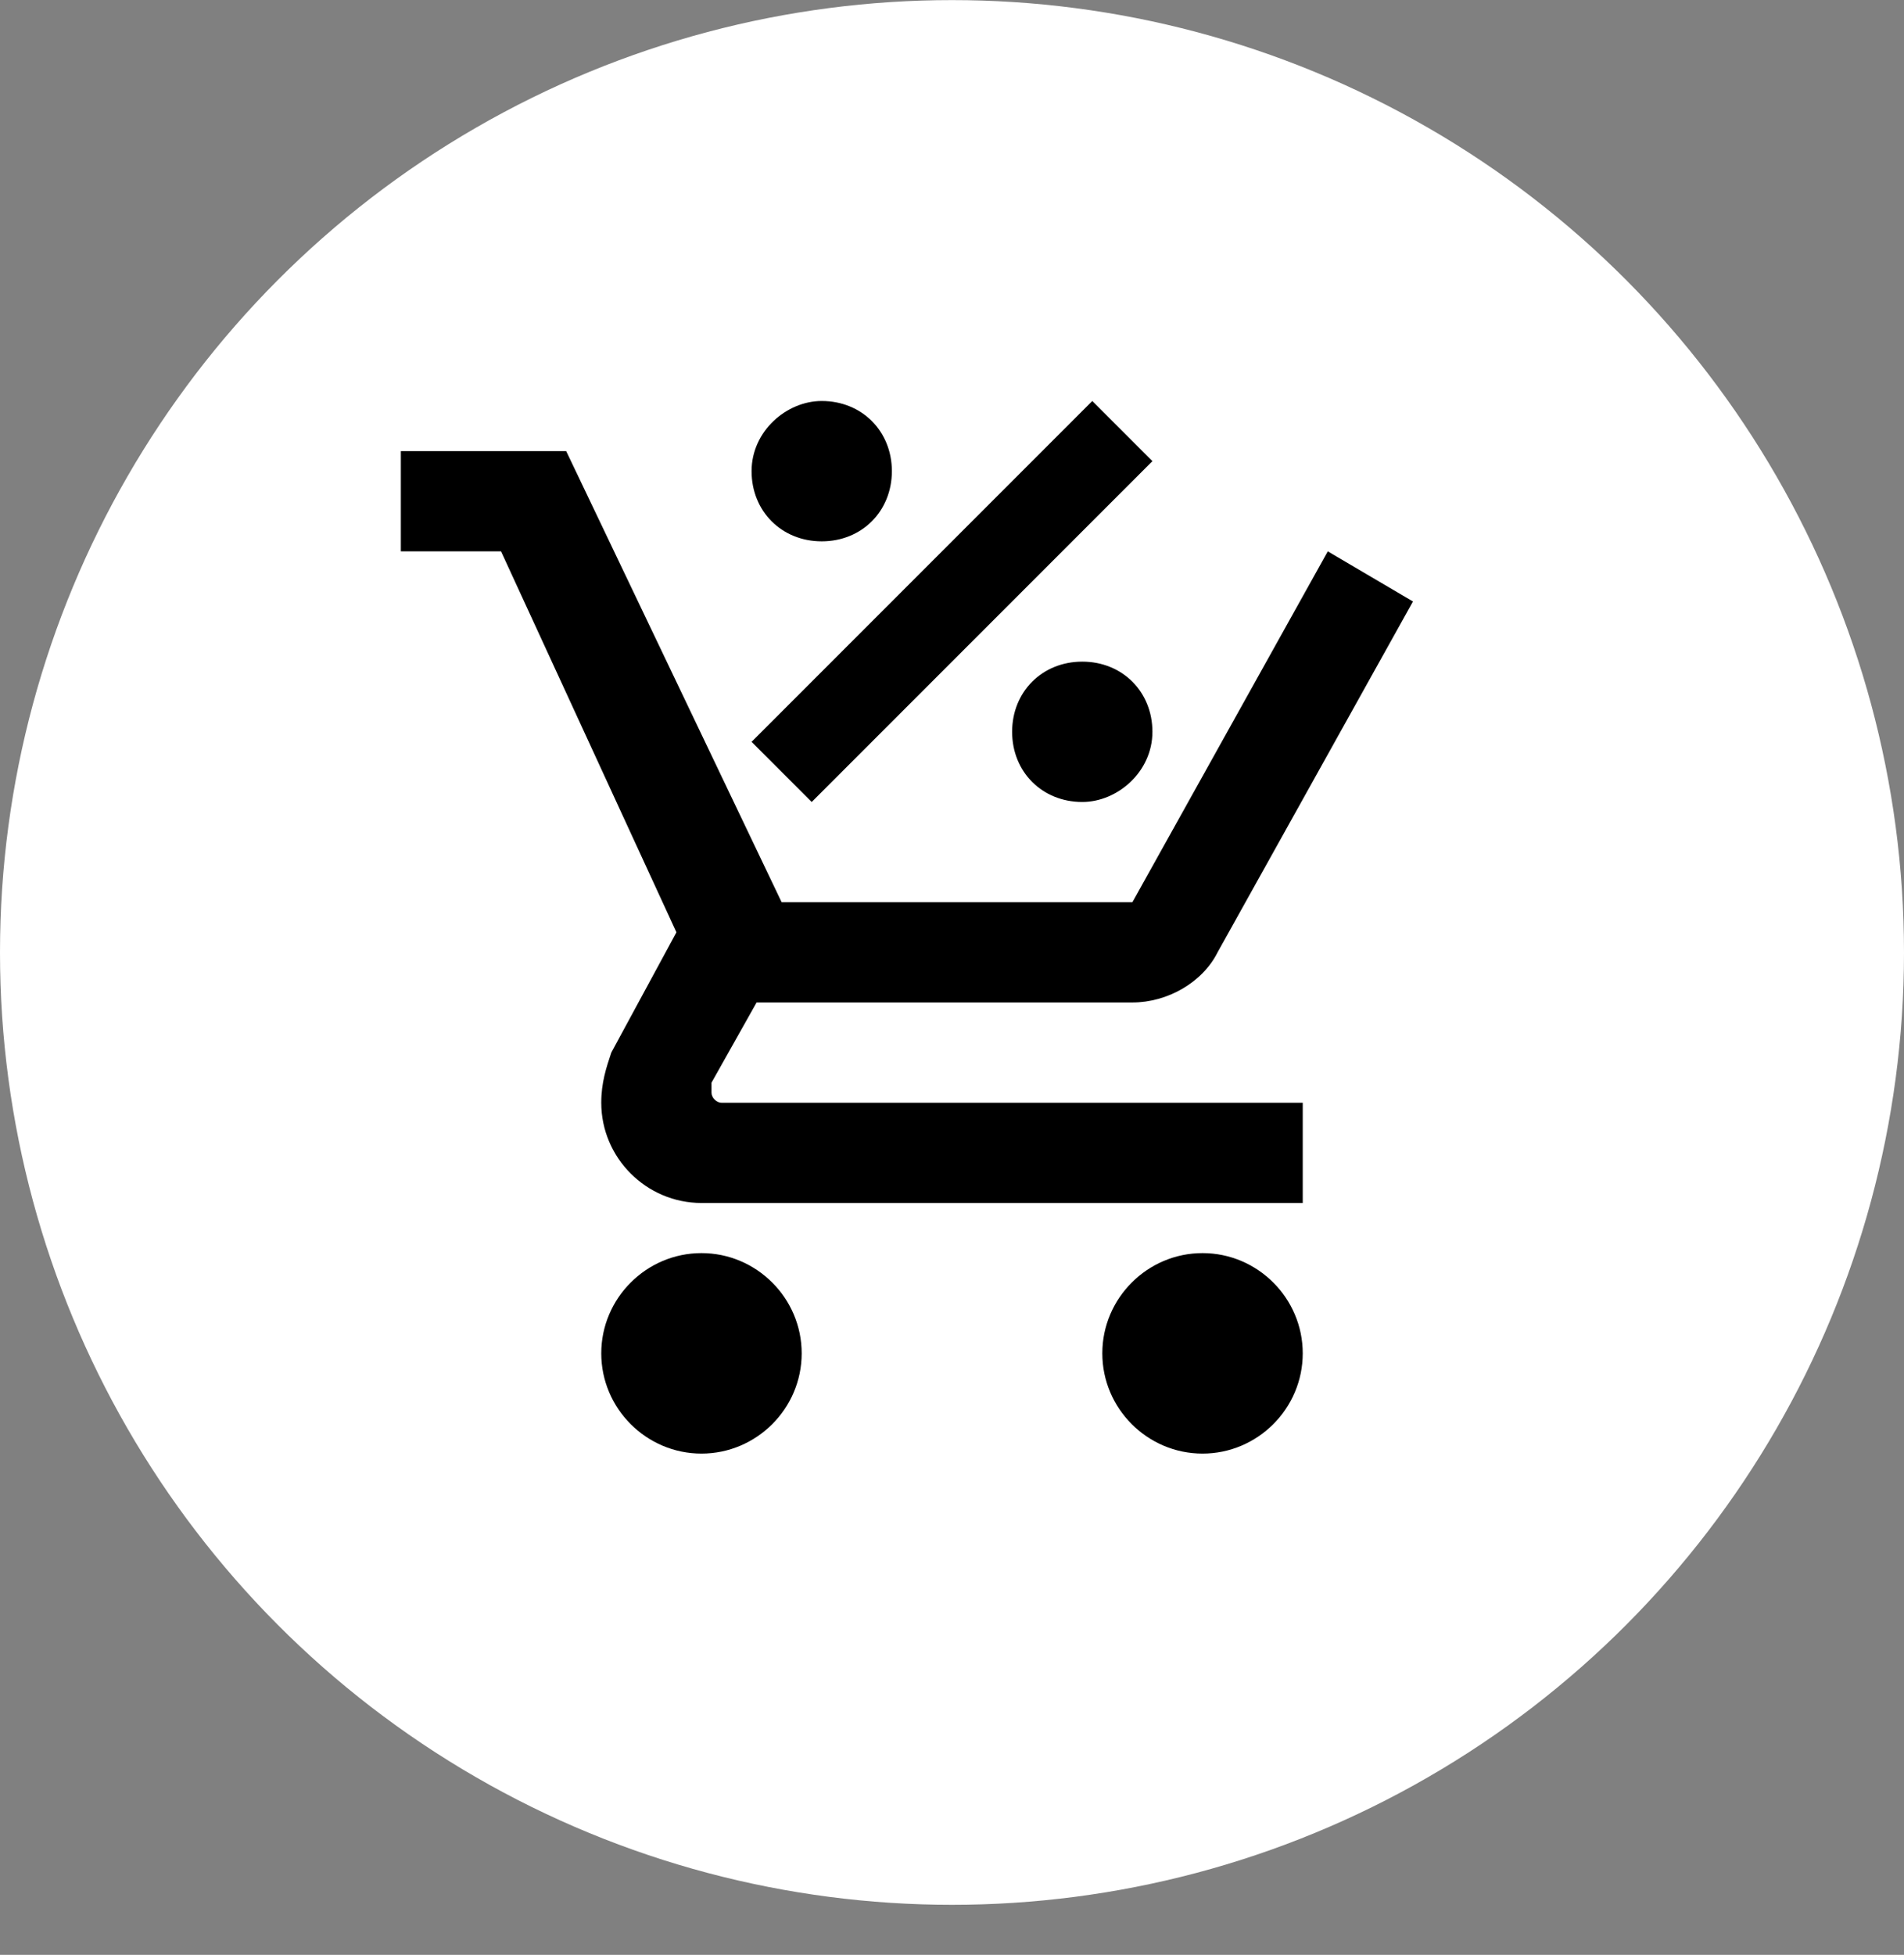 <svg width="38" height="39" viewBox="0 0 38 39" fill="none" xmlns="http://www.w3.org/2000/svg">
<rect x="0" y="0" width="38" height="39" fill="#808080" stroke="none"/>
<circle cx="19" cy="19.002" r="19" fill="white"/>
<path d="M14 25C15.1 25 16 25.9 16 27C16 28.1 15.1 29 14 29C12.9 29 12 28.1 12 27C12 25.9 12.9 25 14 25ZM24 25C25.1 25 26 25.9 26 27C26 28.1 25.1 29 24 29C22.9 29 22 28.1 22 27C22 25.9 22.9 25 24 25ZM14.2 21.8C14.2 21.9 14.3 22 14.4 22H26V24H14C12.9 24 12 23.1 12 22C12 21.6 12.1 21.3 12.2 21L13.5 18.6L10 11H8V9H11.3L15.6 18H22.6L26.5 11L28.2 12L24.3 19C24 19.6 23.3 20 22.6 20H15.1L14.2 21.6V21.8ZM16.4 8C17.2 8 17.8 8.6 17.8 9.4C17.8 10.2 17.2 10.8 16.4 10.8C15.6 10.8 15 10.2 15 9.4C15 8.6 15.7 8 16.4 8ZM21.6 16C20.8 16 20.2 15.4 20.2 14.6C20.2 13.8 20.8 13.2 21.6 13.2C22.4 13.2 23 13.8 23 14.6C23 15.4 22.3 16 21.6 16ZM16.2 16L15 14.8L21.8 8L23 9.2L16.2 16Z" fill="black"/>
</svg>
